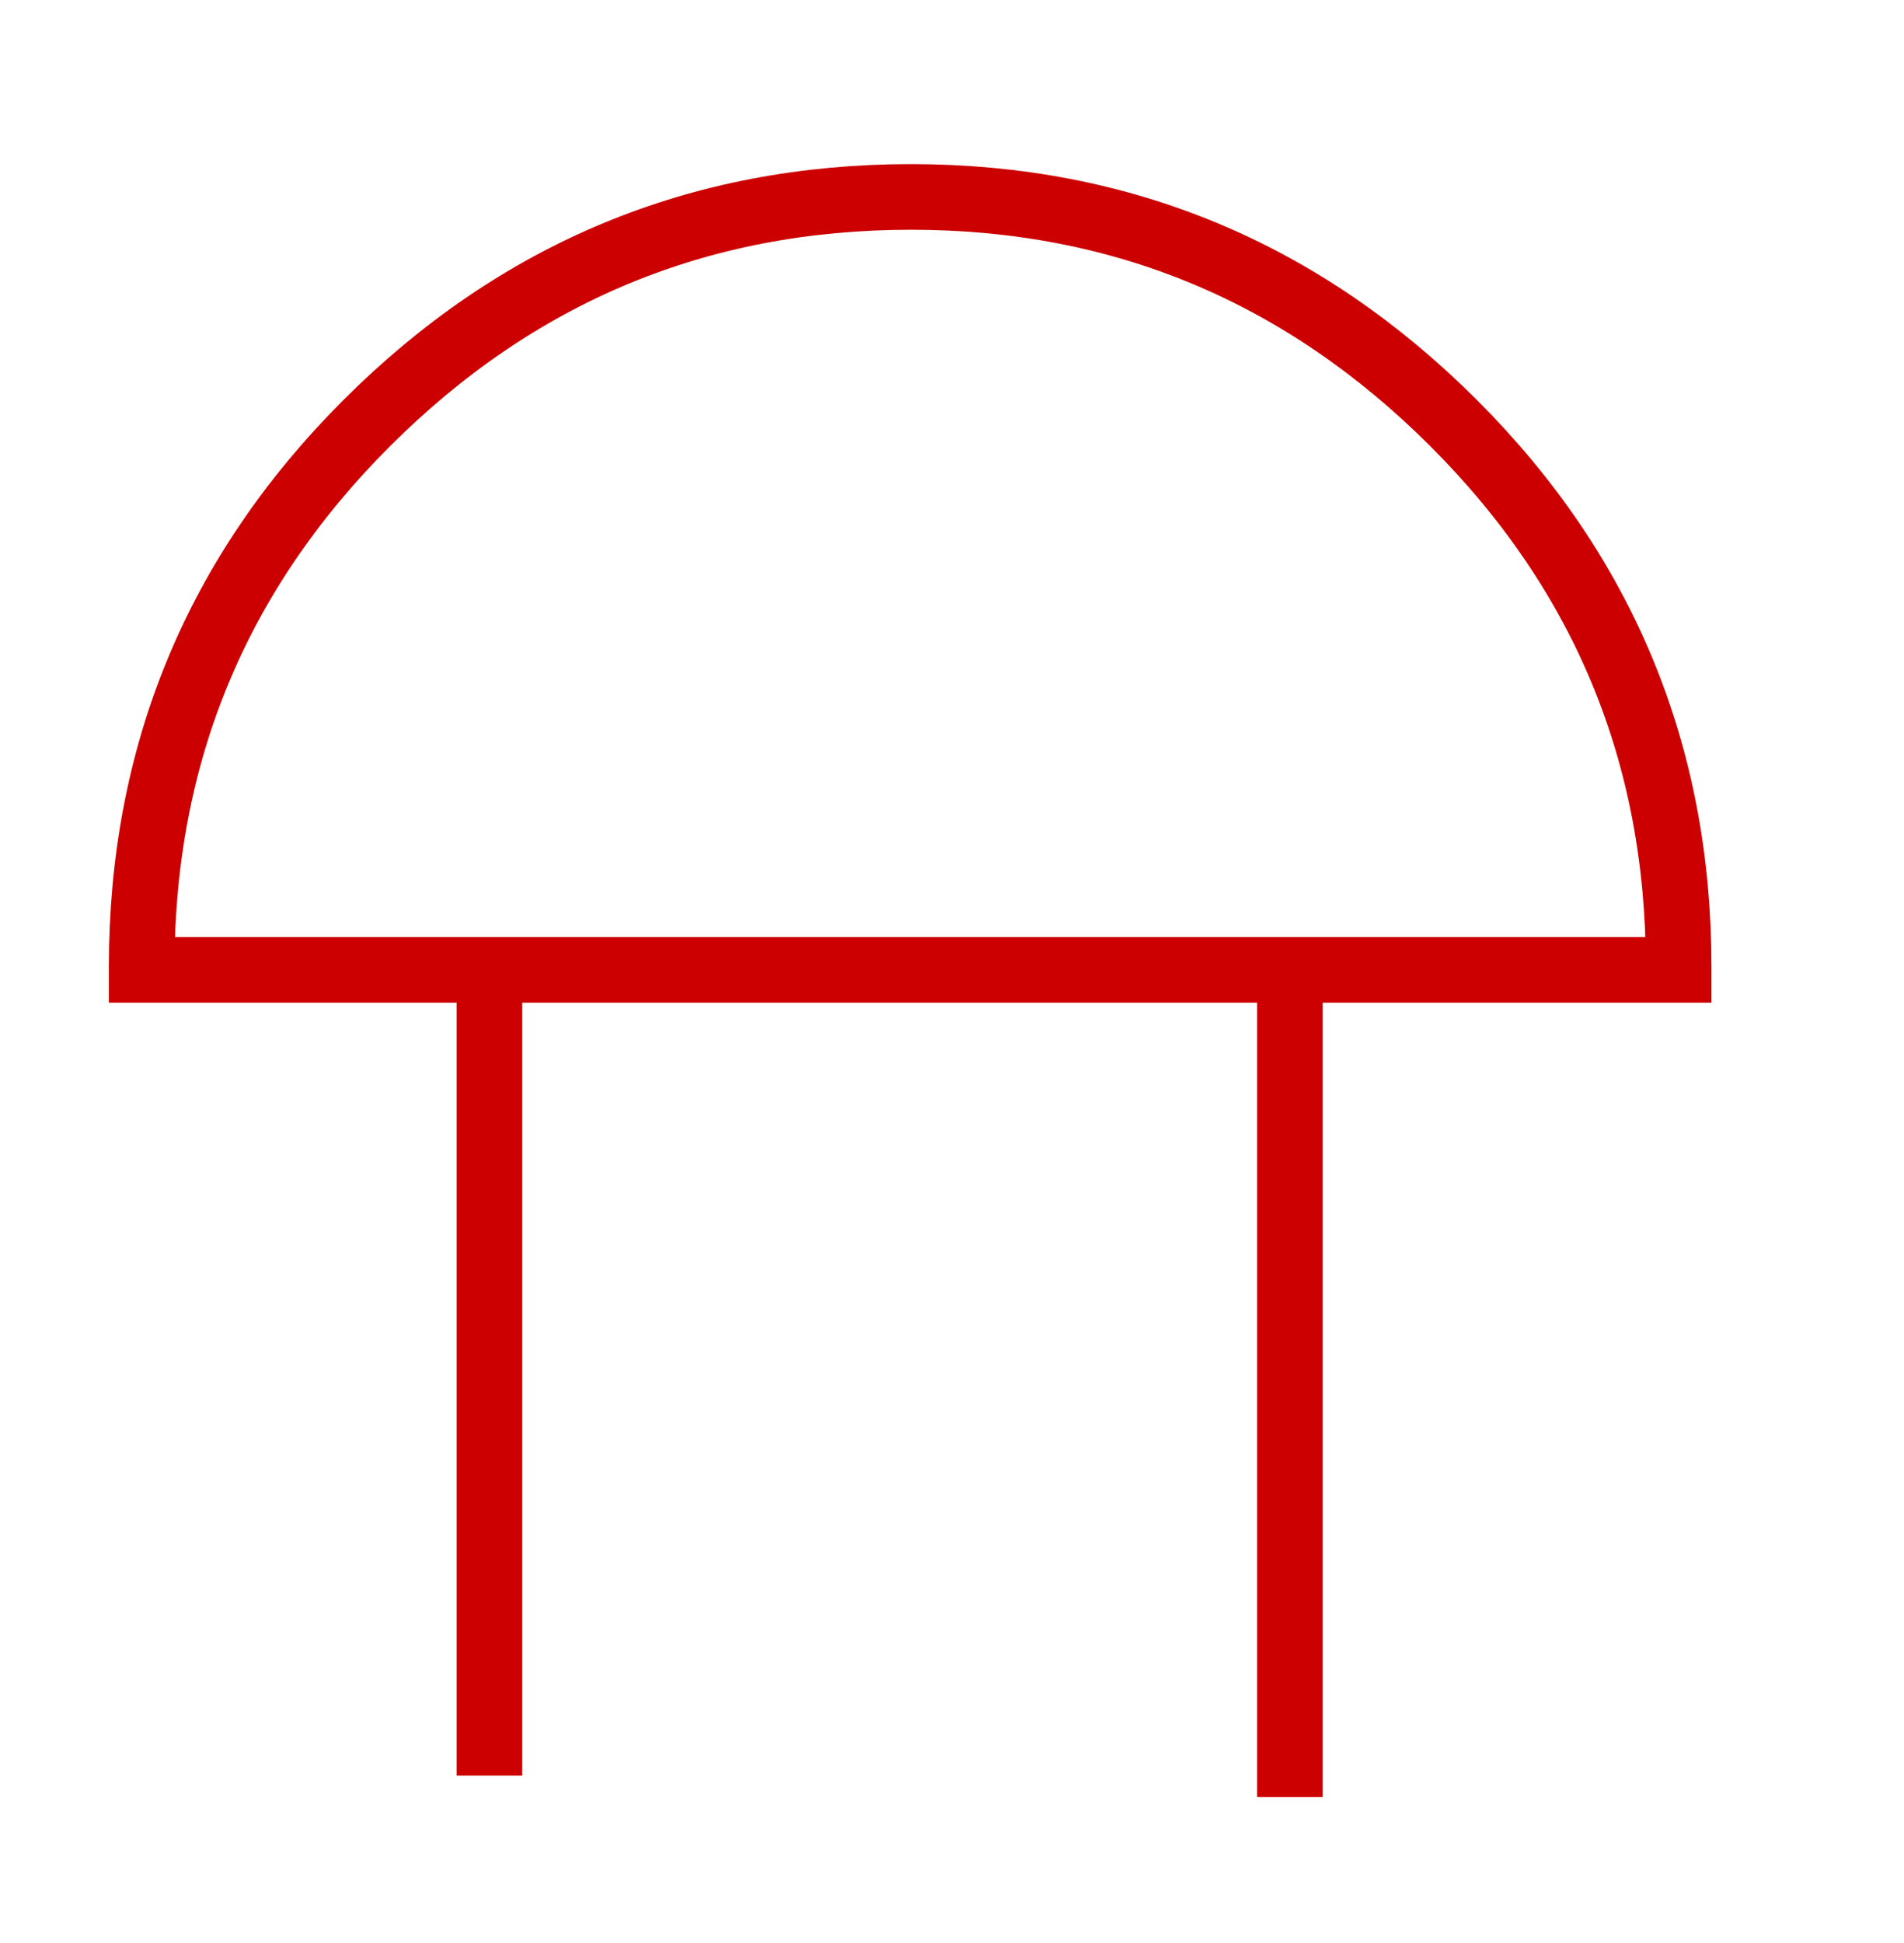 <?xml version='1.0' encoding='UTF-8'?>
<svg xmlns:xlink="http://www.w3.org/1999/xlink" xmlns="http://www.w3.org/2000/svg" version="1.1" width="50px" height="51px" viewBox="-29.0 -30.0 58.0 59.2"><defs><g id="c1"><path fill="#0099ff" fill-opacity="0.0" d="M-14.1 -0.45 L-24.7 -0.45 -24.7 -0.55 Q-24.7 -10.25 -17.85 -17.1 -10.95 -24.0 -1.25 -24.0 8.4 -24.0 15.3 -17.1 22.15 -10.25 22.15 -0.55 L22.15 -0.45 10.3 -0.45 -14.1 -0.45"/><path fill="none" stroke="#cc0000" stroke-width="2.0" d="M-14.1 -0.45 L-24.7 -0.45 -24.7 -0.55 Q-24.7 -10.25 -17.85 -17.1 -10.95 -24.0 -1.25 -24.0 8.4 -24.0 15.3 -17.1 22.15 -10.25 22.15 -0.55 L22.15 -0.45 10.3 -0.45 10.3 24.75 M-14.1 -0.45 L-14.1 24.1 M10.3 -0.45 L-14.1 -0.45"/><path fill="#cc0000" fill-opacity="0.0" d="M-25.0 -26.0 L25.0 -26.0 25.0 25.2 -25.0 25.2 -25.0 -26.0"/></g></defs><g><g><use transform="matrix(1.0,0.0,0.0,1.0,0.0,0.0)" xlink:href="#c1"/></g></g></svg>